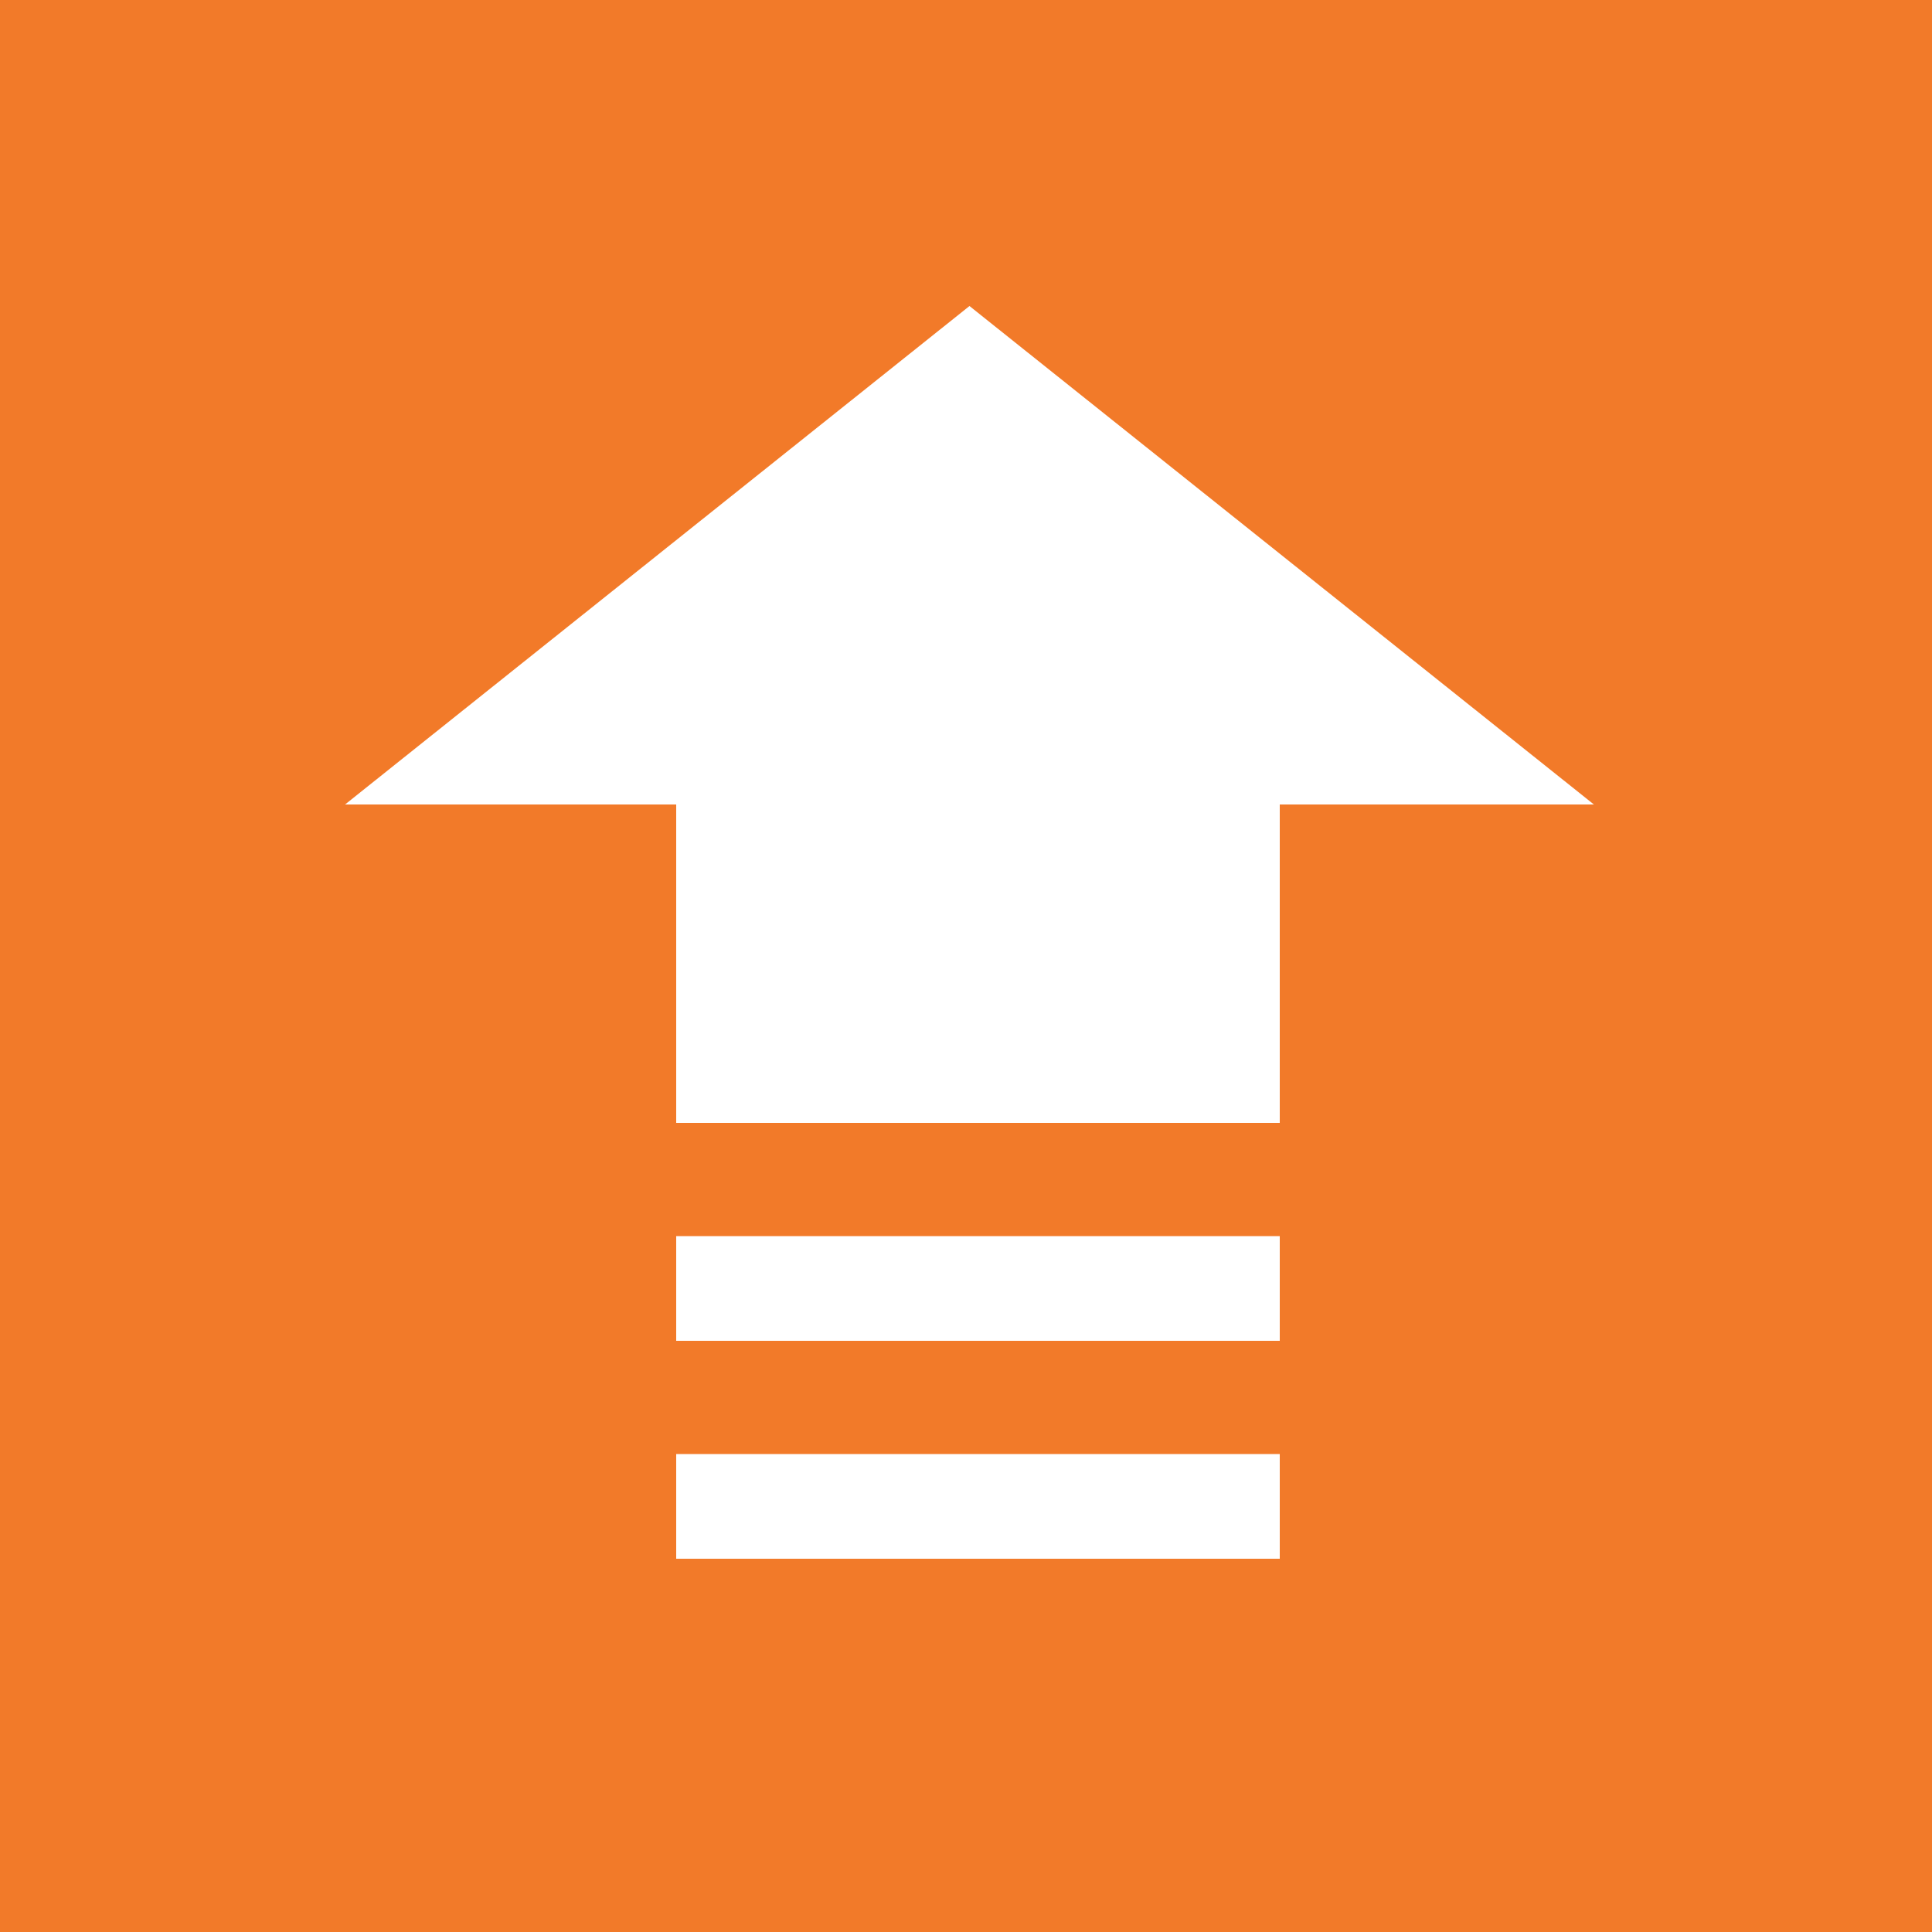 <svg xmlns="http://www.w3.org/2000/svg" width="500" height="500"><path fill="#f27a29" d="M-7-6.5h514v513H-7z"/><path d="M175 319.9h156.2V347H175v-27.1zm0 56.4h156.2v27.1H175v-27.1zm237.5-168.1l-161.6-129-161.6 129H175v82.4h156.2v-82.4" fill="#fff"/></svg>